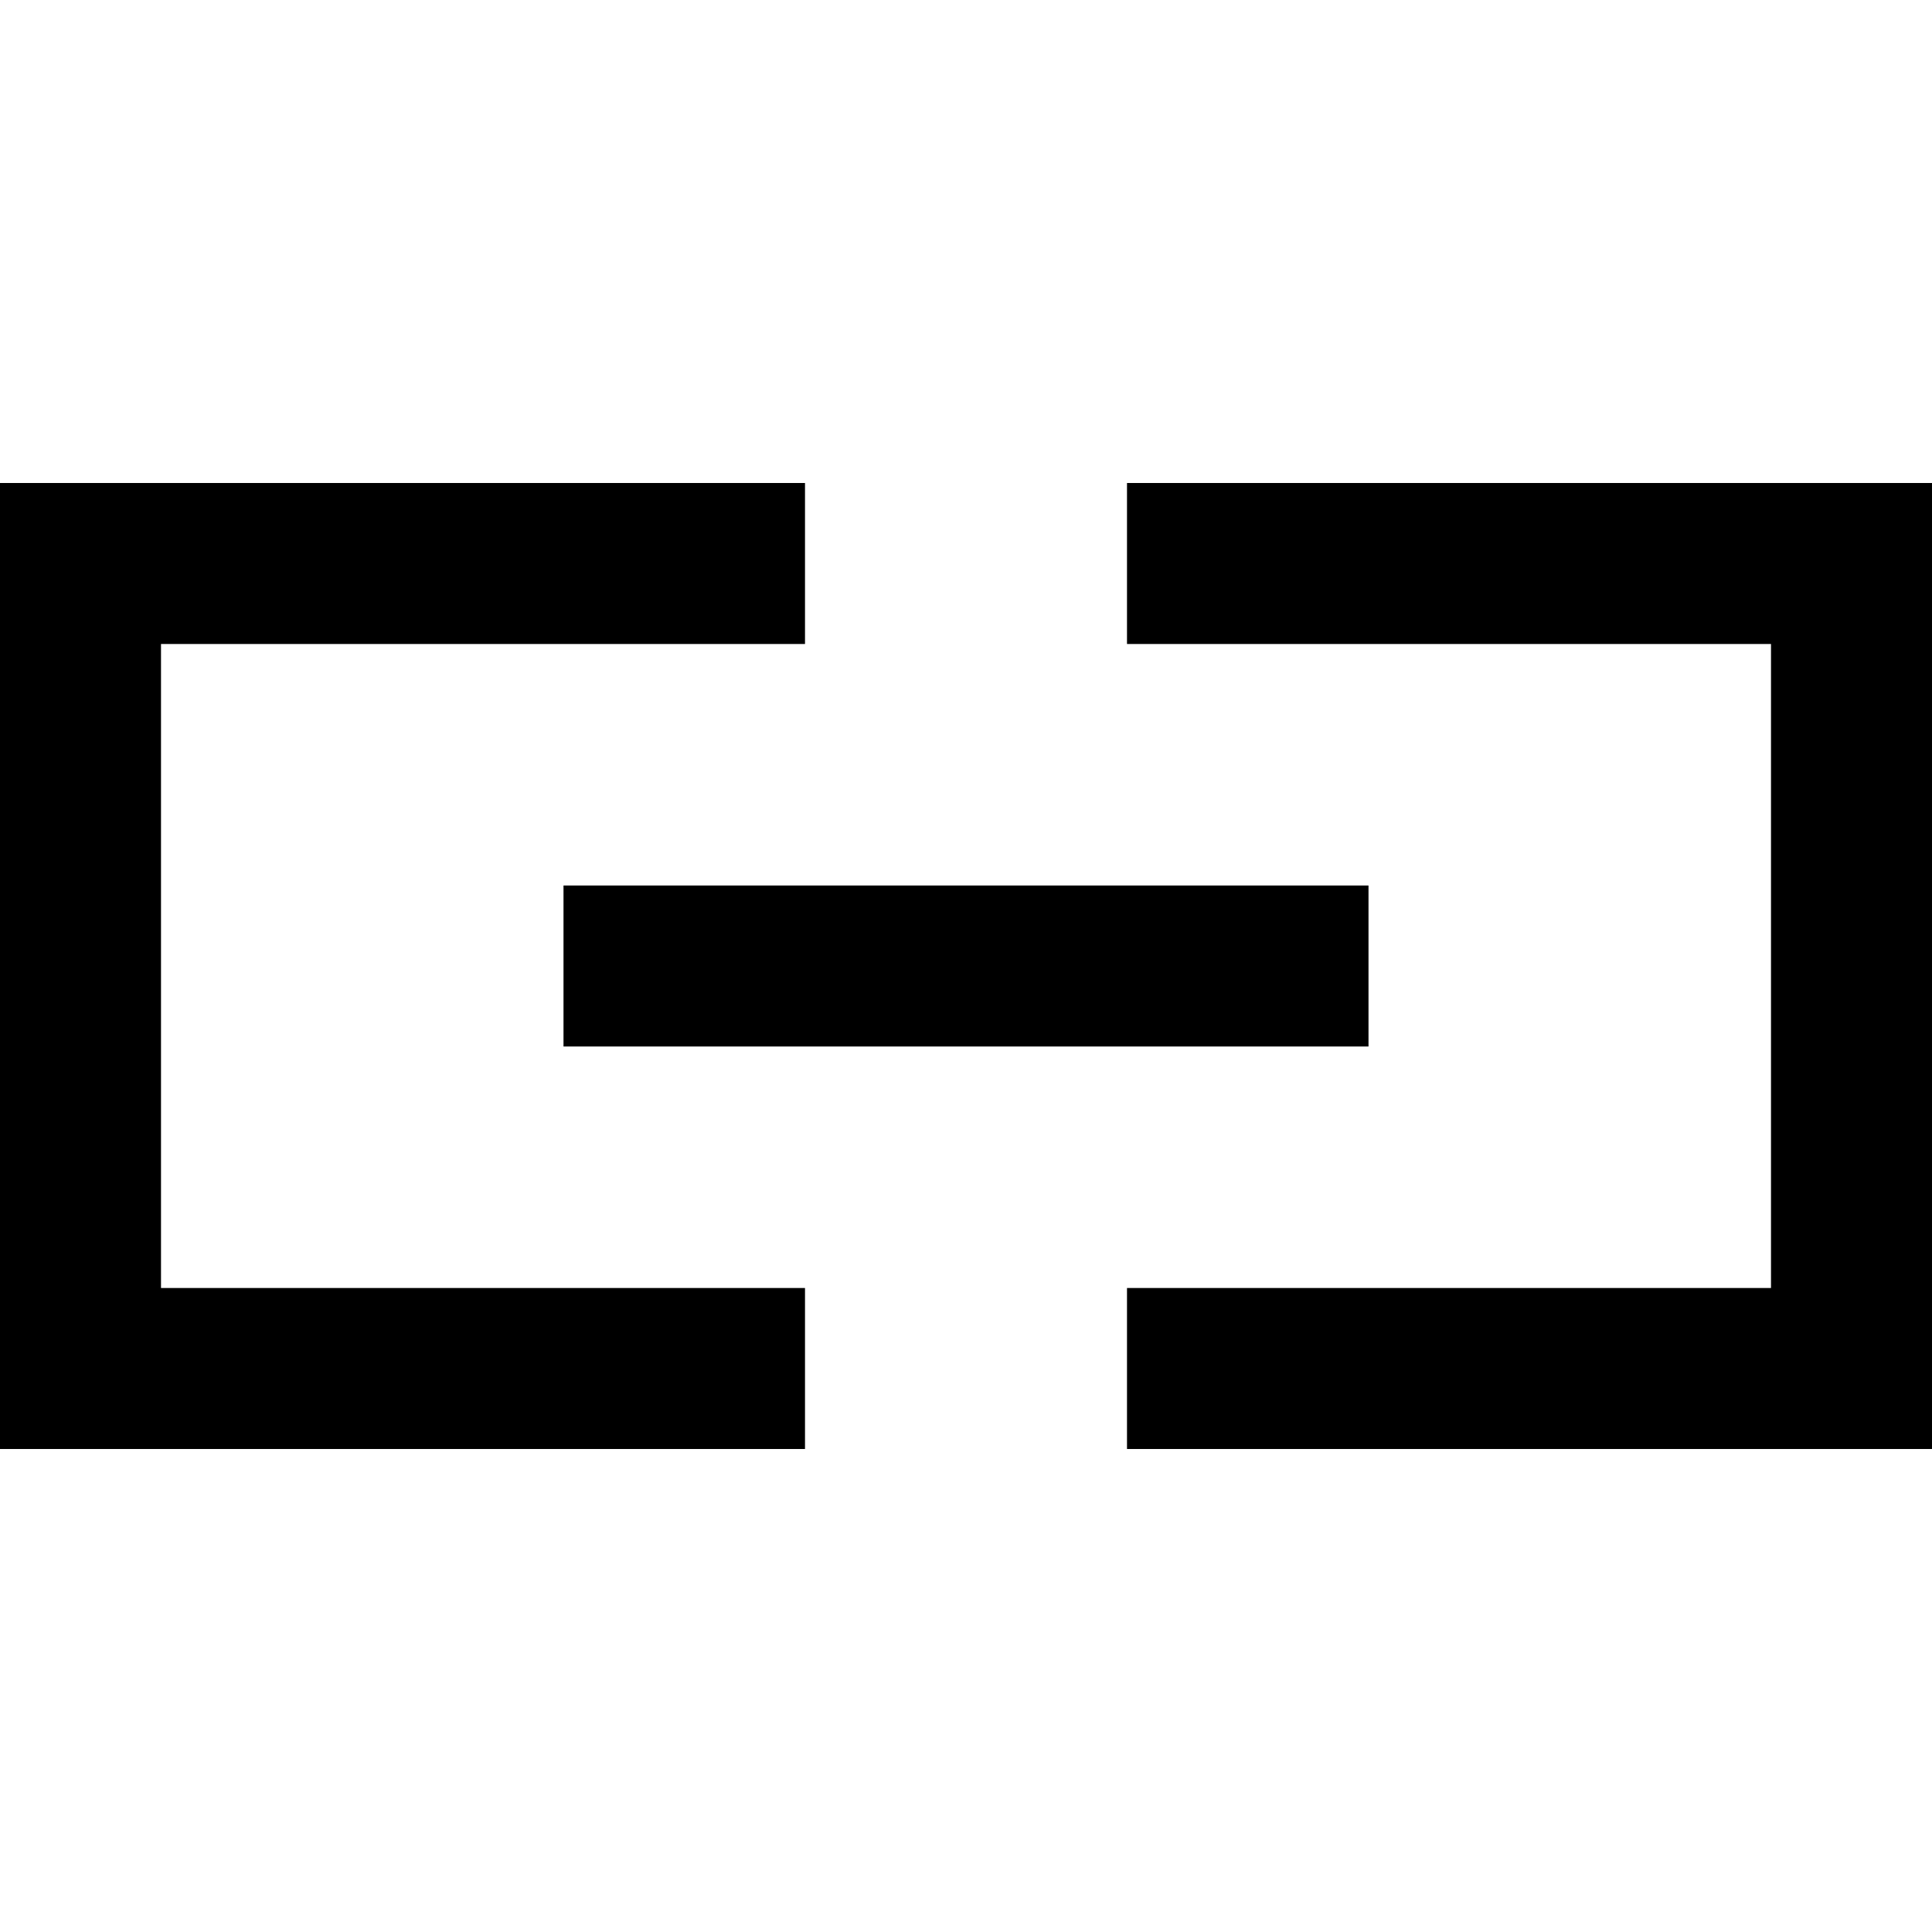 <?xml version="1.0" encoding="utf-8"?>
<!-- Generator: Adobe Illustrator 19.2.1, SVG Export Plug-In . SVG Version: 6.00 Build 0)  -->
<!DOCTYPE svg PUBLIC "-//W3C//DTD SVG 1.1//EN" "http://www.w3.org/Graphics/SVG/1.1/DTD/svg11.dtd">
<svg version="1.1" id="Layer_1" xmlns="http://www.w3.org/2000/svg" xmlns:xlink="http://www.w3.org/1999/xlink" x="0px" y="0px"
	 width="24px" height="24px" viewBox="0 0 24 24" enable-background="new 0 0 24 24" xml:space="preserve">
<polygon points="14,8 22,8 22,16 14,16 14,18 24,18 24,6 14,6 "/>
<polygon points="10,16 2,16 2,8 10,8 10,6 0,6 0,18 10,18 "/>
<rect x="7" y="11" width="10" height="2"/>
</svg>

